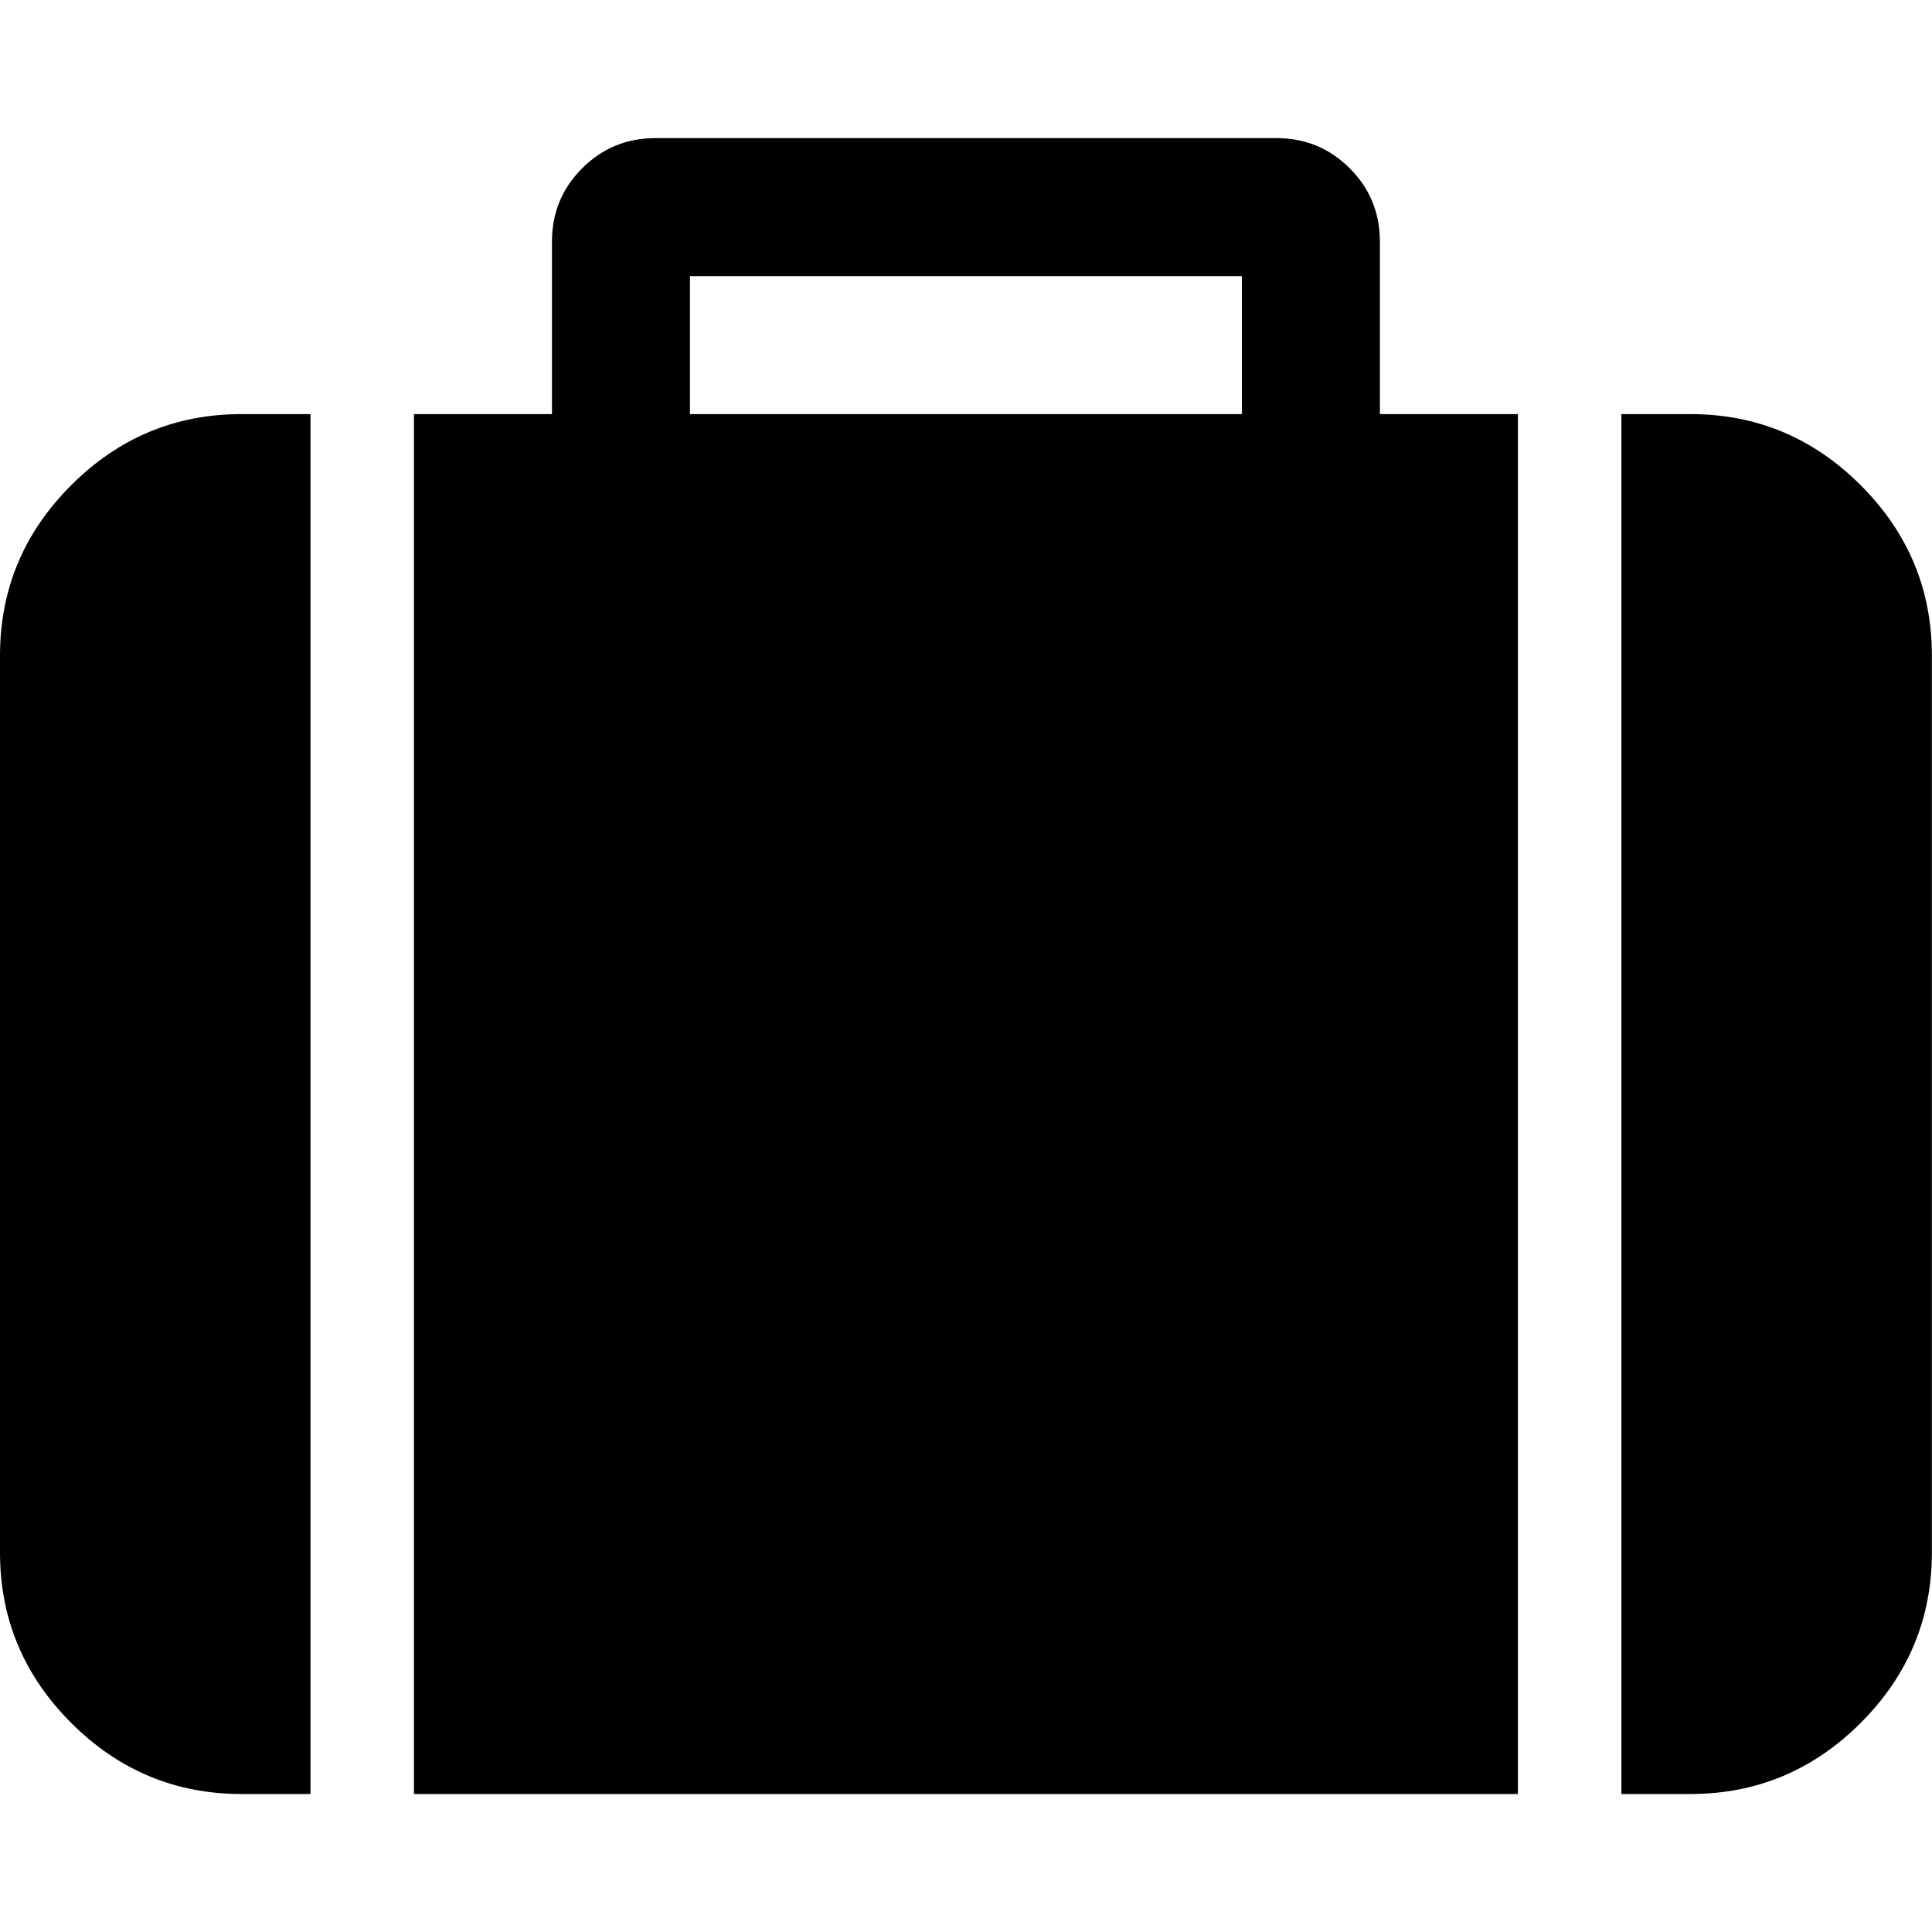 <svg height="1000" width="1000" xmlns="http://www.w3.org/2000/svg"><path d="M0 803.584l0-464.256q0-51.336 36.828-88.164t88.164-36.828l35.712 0l0 714.24l-35.712 0q-51.336 0-88.164-36.828t-36.828-88.164zm214.272 124.992l0-714.24l71.424 0l0-89.28q0-22.32 15.624-37.944t37.944-15.624l321.408 0q22.32 0 37.944 15.624t15.624 37.944l0 89.28l71.424 0l0 714.24l-571.392 0zm142.848-714.24l285.696 0l0-71.424l-285.696 0l0 71.424zm482.112 714.24l0-714.24l35.712 0q51.336 0 88.164 36.828t36.828 88.164l0 464.256q0 51.336-36.828 88.164t-88.164 36.828l-35.712 0z"/></svg>